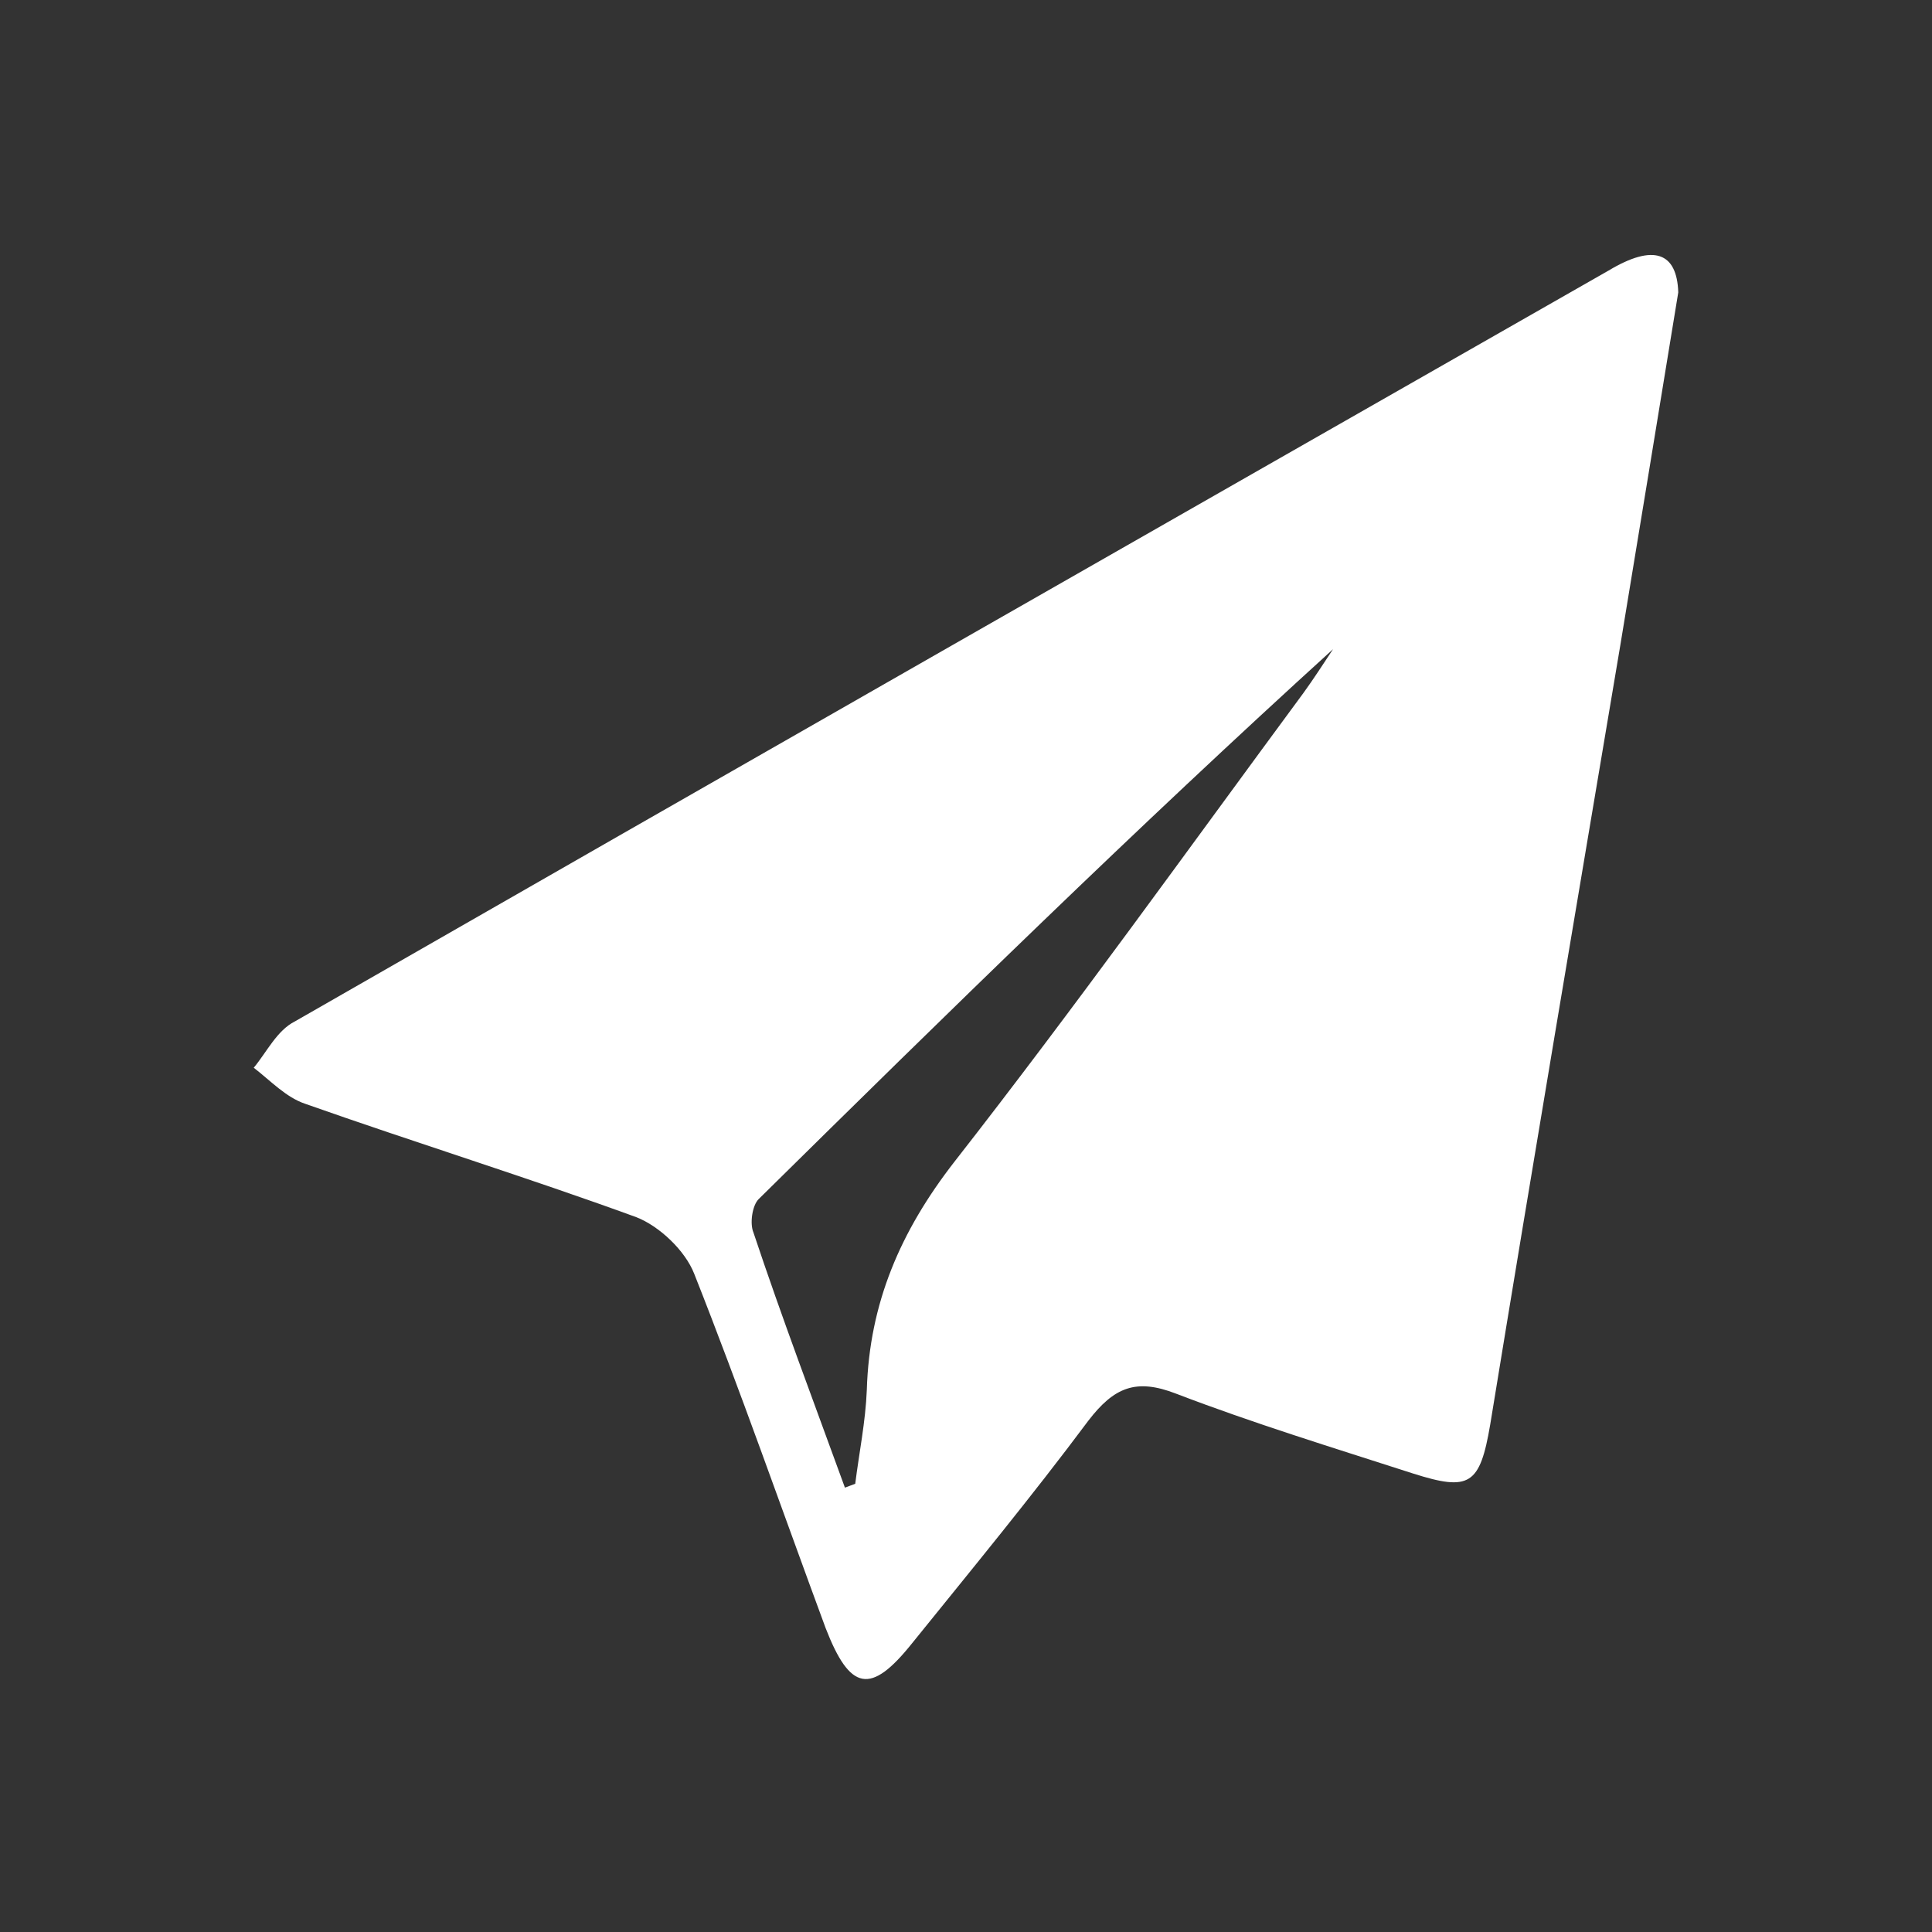 <?xml version="1.0" encoding="utf-8"?>
<!-- Generator: Adobe Illustrator 19.0.0, SVG Export Plug-In . SVG Version: 6.00 Build 0)  -->
<svg version="1.1" xmlns="http://www.w3.org/2000/svg" xmlns:xlink="http://www.w3.org/1999/xlink" x="0px" y="0px"
	 viewBox="0 0 150 150" style="enable-background:new 0 0 150 150;" xml:space="preserve">
<rect x="0" y="0" width="150" height="150" fill="#333333" stroke="none"/>
<style type="text/css">
	.st0{display:none;}
	.st1{fill:#FFFFFF;}
</style>
<g id="ruler" class="st0">
</g>
<g id="Layer_2">
	<path id="XMLID_914_" class="st1" d="M130.3,22.7c-1.5,9.2-3,18.3-4.5,27.4c-3.4,20.2-6.8,40.3-10.1,60.5c-0.8,4.7-1.6,5.2-6,3.8
		c-6.2-2-12.4-3.9-18.4-6.2c-3.1-1.2-4.8-0.5-6.8,2.1c-4.4,5.9-9.1,11.6-13.7,17.3c-3.2,4-4.8,3.7-6.7-1.2
		c-3.4-9.2-6.6-18.4-10.2-27.5c-0.7-1.8-2.7-3.7-4.5-4.4c-8.5-3.1-17.2-5.8-25.7-8.8c-1.5-0.5-2.7-1.8-4-2.8c1-1.2,1.8-2.9,3.2-3.6
		c34-19.5,68-38.9,102-58.3C128.4,18.9,130.2,19.6,130.3,22.7z M65.6,115.5c0.3-0.1,0.5-0.2,0.8-0.3c0.3-2.4,0.8-4.8,0.9-7.3
		c0.2-6.7,2.6-12.3,6.8-17.7c9.3-11.9,18.1-24.2,27.1-36.4c0.8-1.1,1.5-2.2,2.3-3.4C88.2,64.3,73.5,78.7,58.9,93.1
		c-0.5,0.5-0.7,1.9-0.4,2.6C60.7,102.3,63.2,108.9,65.6,115.5z"/>
</g>
</svg>
